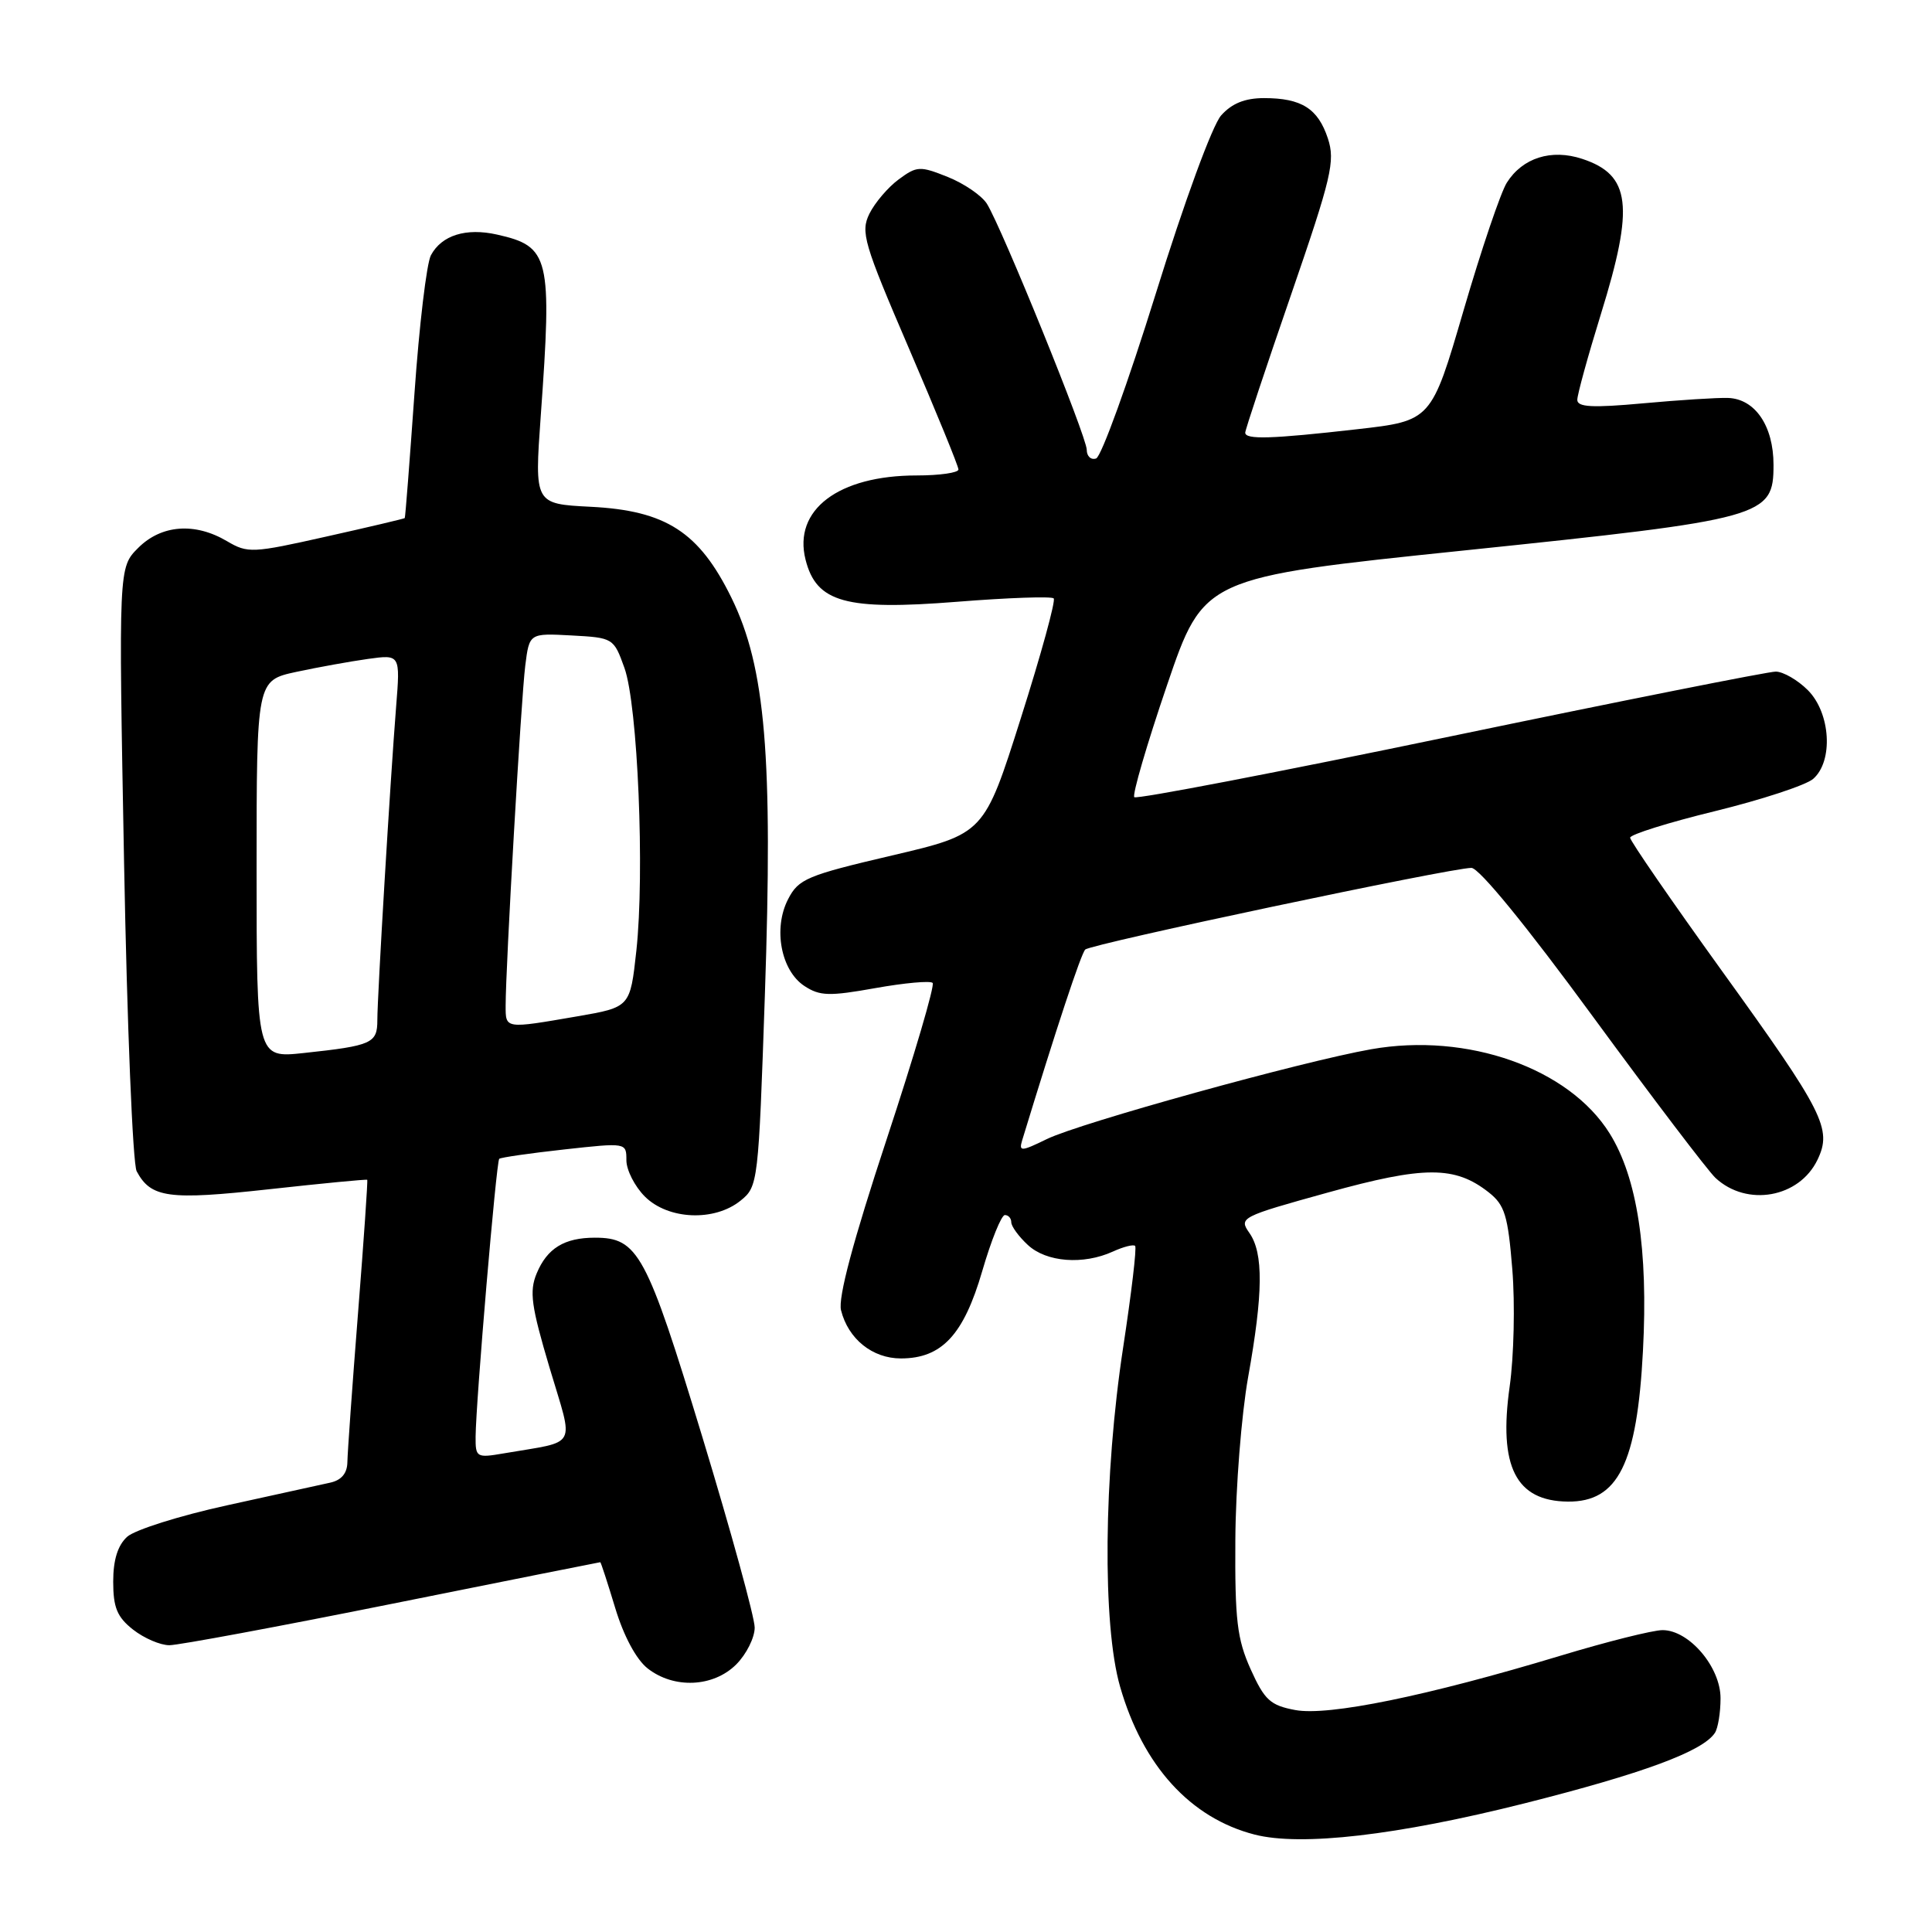 <?xml version="1.0" encoding="UTF-8" standalone="no"?>
<!DOCTYPE svg PUBLIC "-//W3C//DTD SVG 1.1//EN" "http://www.w3.org/Graphics/SVG/1.1/DTD/svg11.dtd" >
<svg xmlns="http://www.w3.org/2000/svg" xmlns:xlink="http://www.w3.org/1999/xlink" version="1.1" viewBox="0 0 256 256">
 <g >
 <path fill="currentColor"
d=" M 201.98 238.96 C 217.68 235.00 225.62 232.07 227.23 229.62 C 227.64 229.00 227.98 226.95 227.98 225.05 C 228.00 220.92 223.83 216.00 220.30 216.00 C 219.02 216.00 212.92 217.53 206.74 219.40 C 189.10 224.73 176.01 227.41 171.63 226.59 C 168.32 225.97 167.56 225.27 165.72 221.19 C 163.92 217.18 163.62 214.69 163.69 204.00 C 163.73 197.12 164.50 187.45 165.38 182.50 C 167.38 171.35 167.43 166.05 165.55 163.37 C 164.13 161.35 164.39 161.22 175.94 158.02 C 188.74 154.47 192.78 154.47 197.26 157.99 C 199.39 159.67 199.81 161.03 200.39 168.21 C 200.76 172.77 200.60 179.74 200.04 183.71 C 198.54 194.33 200.85 198.90 207.75 198.97 C 214.40 199.03 216.92 193.97 217.70 179.00 C 218.41 165.62 216.94 156.04 213.29 150.19 C 207.89 141.53 194.44 136.78 181.69 139.03 C 172.53 140.64 143.08 148.80 138.72 150.93 C 135.34 152.58 134.99 152.61 135.43 151.14 C 139.97 136.26 143.24 126.37 143.80 125.82 C 144.56 125.08 192.24 115.00 194.97 115.00 C 195.99 115.00 202.28 122.70 211.05 134.68 C 218.98 145.50 226.30 155.13 227.31 156.08 C 231.47 159.95 238.41 158.72 240.83 153.67 C 242.79 149.58 241.70 147.42 228.12 128.59 C 221.46 119.34 216.00 111.42 216.00 111.00 C 216.00 110.58 221.06 108.99 227.25 107.48 C 233.44 105.96 239.29 104.04 240.25 103.21 C 242.95 100.87 242.57 94.48 239.55 91.45 C 238.20 90.10 236.28 89.00 235.30 88.99 C 234.31 88.99 214.90 92.85 192.17 97.58 C 169.44 102.31 150.60 105.93 150.30 105.63 C 150.01 105.34 151.95 98.67 154.63 90.81 C 159.50 76.52 159.50 76.52 194.00 72.94 C 233.93 68.79 235.00 68.49 235.00 61.59 C 235.00 56.44 232.56 52.85 228.97 52.73 C 227.61 52.68 222.56 53.00 217.75 53.44 C 210.97 54.06 209.00 53.95 209.00 52.98 C 209.00 52.29 210.41 47.17 212.13 41.61 C 216.58 27.27 216.08 23.17 209.65 21.05 C 205.56 19.70 201.74 20.91 199.66 24.21 C 198.86 25.47 196.28 33.08 193.93 41.13 C 189.66 55.76 189.66 55.76 179.79 56.88 C 168.45 58.17 165.00 58.27 165.00 57.33 C 165.00 56.96 167.71 48.79 171.03 39.18 C 176.45 23.45 176.94 21.36 175.95 18.34 C 174.64 14.38 172.46 13.00 167.49 13.00 C 164.96 13.00 163.23 13.70 161.81 15.29 C 160.65 16.59 156.93 26.72 153.13 38.96 C 149.47 50.72 145.92 60.53 145.24 60.75 C 144.56 60.98 144.00 60.46 144.00 59.60 C 144.00 57.88 132.76 30.19 130.77 27.00 C 130.09 25.92 127.76 24.32 125.59 23.45 C 121.89 21.97 121.49 21.99 119.07 23.78 C 117.66 24.82 115.92 26.87 115.20 28.32 C 114.01 30.75 114.45 32.23 120.45 46.19 C 124.05 54.57 127.00 61.77 127.00 62.21 C 127.00 62.64 124.51 63.00 121.47 63.00 C 111.09 63.00 105.07 67.56 106.74 74.16 C 108.17 79.83 112.05 80.91 126.80 79.74 C 133.56 79.20 139.33 79.00 139.62 79.29 C 139.91 79.57 137.95 86.71 135.27 95.15 C 130.41 110.49 130.41 110.49 118.17 113.36 C 106.94 115.99 105.81 116.46 104.43 119.14 C 102.42 123.02 103.48 128.61 106.59 130.65 C 108.63 131.99 109.89 132.02 115.98 130.93 C 119.85 130.24 123.26 129.93 123.58 130.24 C 123.89 130.55 121.14 139.89 117.48 150.98 C 113.04 164.43 111.03 171.97 111.44 173.61 C 112.39 177.42 115.60 180.00 119.37 180.00 C 124.79 180.00 127.69 176.88 130.15 168.43 C 131.34 164.34 132.69 161.00 133.15 161.00 C 133.62 161.00 134.00 161.43 134.00 161.96 C 134.00 162.49 134.98 163.84 136.19 164.96 C 138.64 167.25 143.53 167.63 147.46 165.84 C 148.86 165.20 150.19 164.86 150.41 165.09 C 150.64 165.31 149.92 171.35 148.83 178.50 C 146.23 195.48 146.05 215.28 148.42 223.50 C 151.43 233.97 157.73 240.90 166.24 243.09 C 172.40 244.67 185.12 243.20 201.98 238.96 Z  M 97.55 220.55 C 98.90 219.20 100.00 217.00 100.00 215.66 C 100.00 214.32 96.87 202.94 93.05 190.36 C 85.65 166.03 84.55 164.00 78.82 164.00 C 74.78 164.00 72.49 165.41 71.11 168.74 C 70.12 171.12 70.39 173.06 72.82 181.23 C 76.06 192.12 76.73 190.86 66.75 192.58 C 63.14 193.20 63.00 193.12 63.02 190.36 C 63.06 185.73 65.76 153.91 66.15 153.55 C 66.34 153.37 70.21 152.81 74.75 152.31 C 83.00 151.40 83.00 151.40 83.00 153.74 C 83.00 155.03 84.10 157.20 85.45 158.55 C 88.54 161.63 94.67 161.89 98.13 159.09 C 100.45 157.22 100.50 156.76 101.35 131.84 C 102.43 100.18 101.44 88.43 96.92 79.21 C 92.64 70.49 88.25 67.65 78.25 67.15 C 70.82 66.77 70.82 66.77 71.65 55.14 C 73.17 34.02 72.84 32.65 65.85 31.08 C 61.75 30.16 58.52 31.17 57.10 33.82 C 56.53 34.88 55.55 43.11 54.92 52.12 C 54.28 61.13 53.71 68.57 53.63 68.65 C 53.56 68.73 48.88 69.84 43.23 71.10 C 33.44 73.30 32.83 73.33 30.08 71.71 C 25.82 69.19 21.38 69.53 18.31 72.60 C 15.71 75.20 15.71 75.20 16.44 114.33 C 16.84 135.85 17.59 154.24 18.11 155.20 C 20.00 158.73 22.32 159.05 35.67 157.58 C 42.73 156.80 48.57 156.24 48.66 156.33 C 48.75 156.42 48.20 164.38 47.44 174.00 C 46.68 183.62 46.05 192.50 46.03 193.73 C 46.01 195.22 45.25 196.13 43.75 196.46 C 42.51 196.73 36.37 198.08 30.10 199.46 C 23.83 200.83 17.87 202.71 16.85 203.63 C 15.60 204.77 15.00 206.69 15.00 209.58 C 15.00 213.01 15.52 214.27 17.63 215.93 C 19.08 217.07 21.24 218.00 22.44 218.00 C 23.63 218.00 36.93 215.53 52.00 212.50 C 67.07 209.47 79.46 207.00 79.54 207.00 C 79.62 207.00 80.51 209.73 81.52 213.07 C 82.64 216.78 84.31 219.89 85.81 221.07 C 89.30 223.81 94.52 223.57 97.55 220.55 Z  M 34.00 115.18 C 34.00 90.17 34.00 90.17 39.25 89.03 C 42.14 88.41 46.42 87.64 48.77 87.31 C 53.04 86.72 53.04 86.72 52.49 93.61 C 51.71 103.43 50.00 131.96 50.00 135.17 C 50.00 138.24 49.30 138.56 40.25 139.53 C 34.00 140.20 34.00 140.20 34.00 115.18 Z  M 67.00 133.25 C 67.00 128.16 69.05 92.54 69.60 88.20 C 70.14 83.90 70.14 83.90 75.72 84.20 C 81.25 84.50 81.32 84.54 82.74 88.50 C 84.51 93.42 85.44 115.67 84.32 125.98 C 83.50 133.46 83.50 133.46 76.50 134.67 C 66.87 136.33 67.00 136.35 67.00 133.25 Z "/>
</g>
</svg>